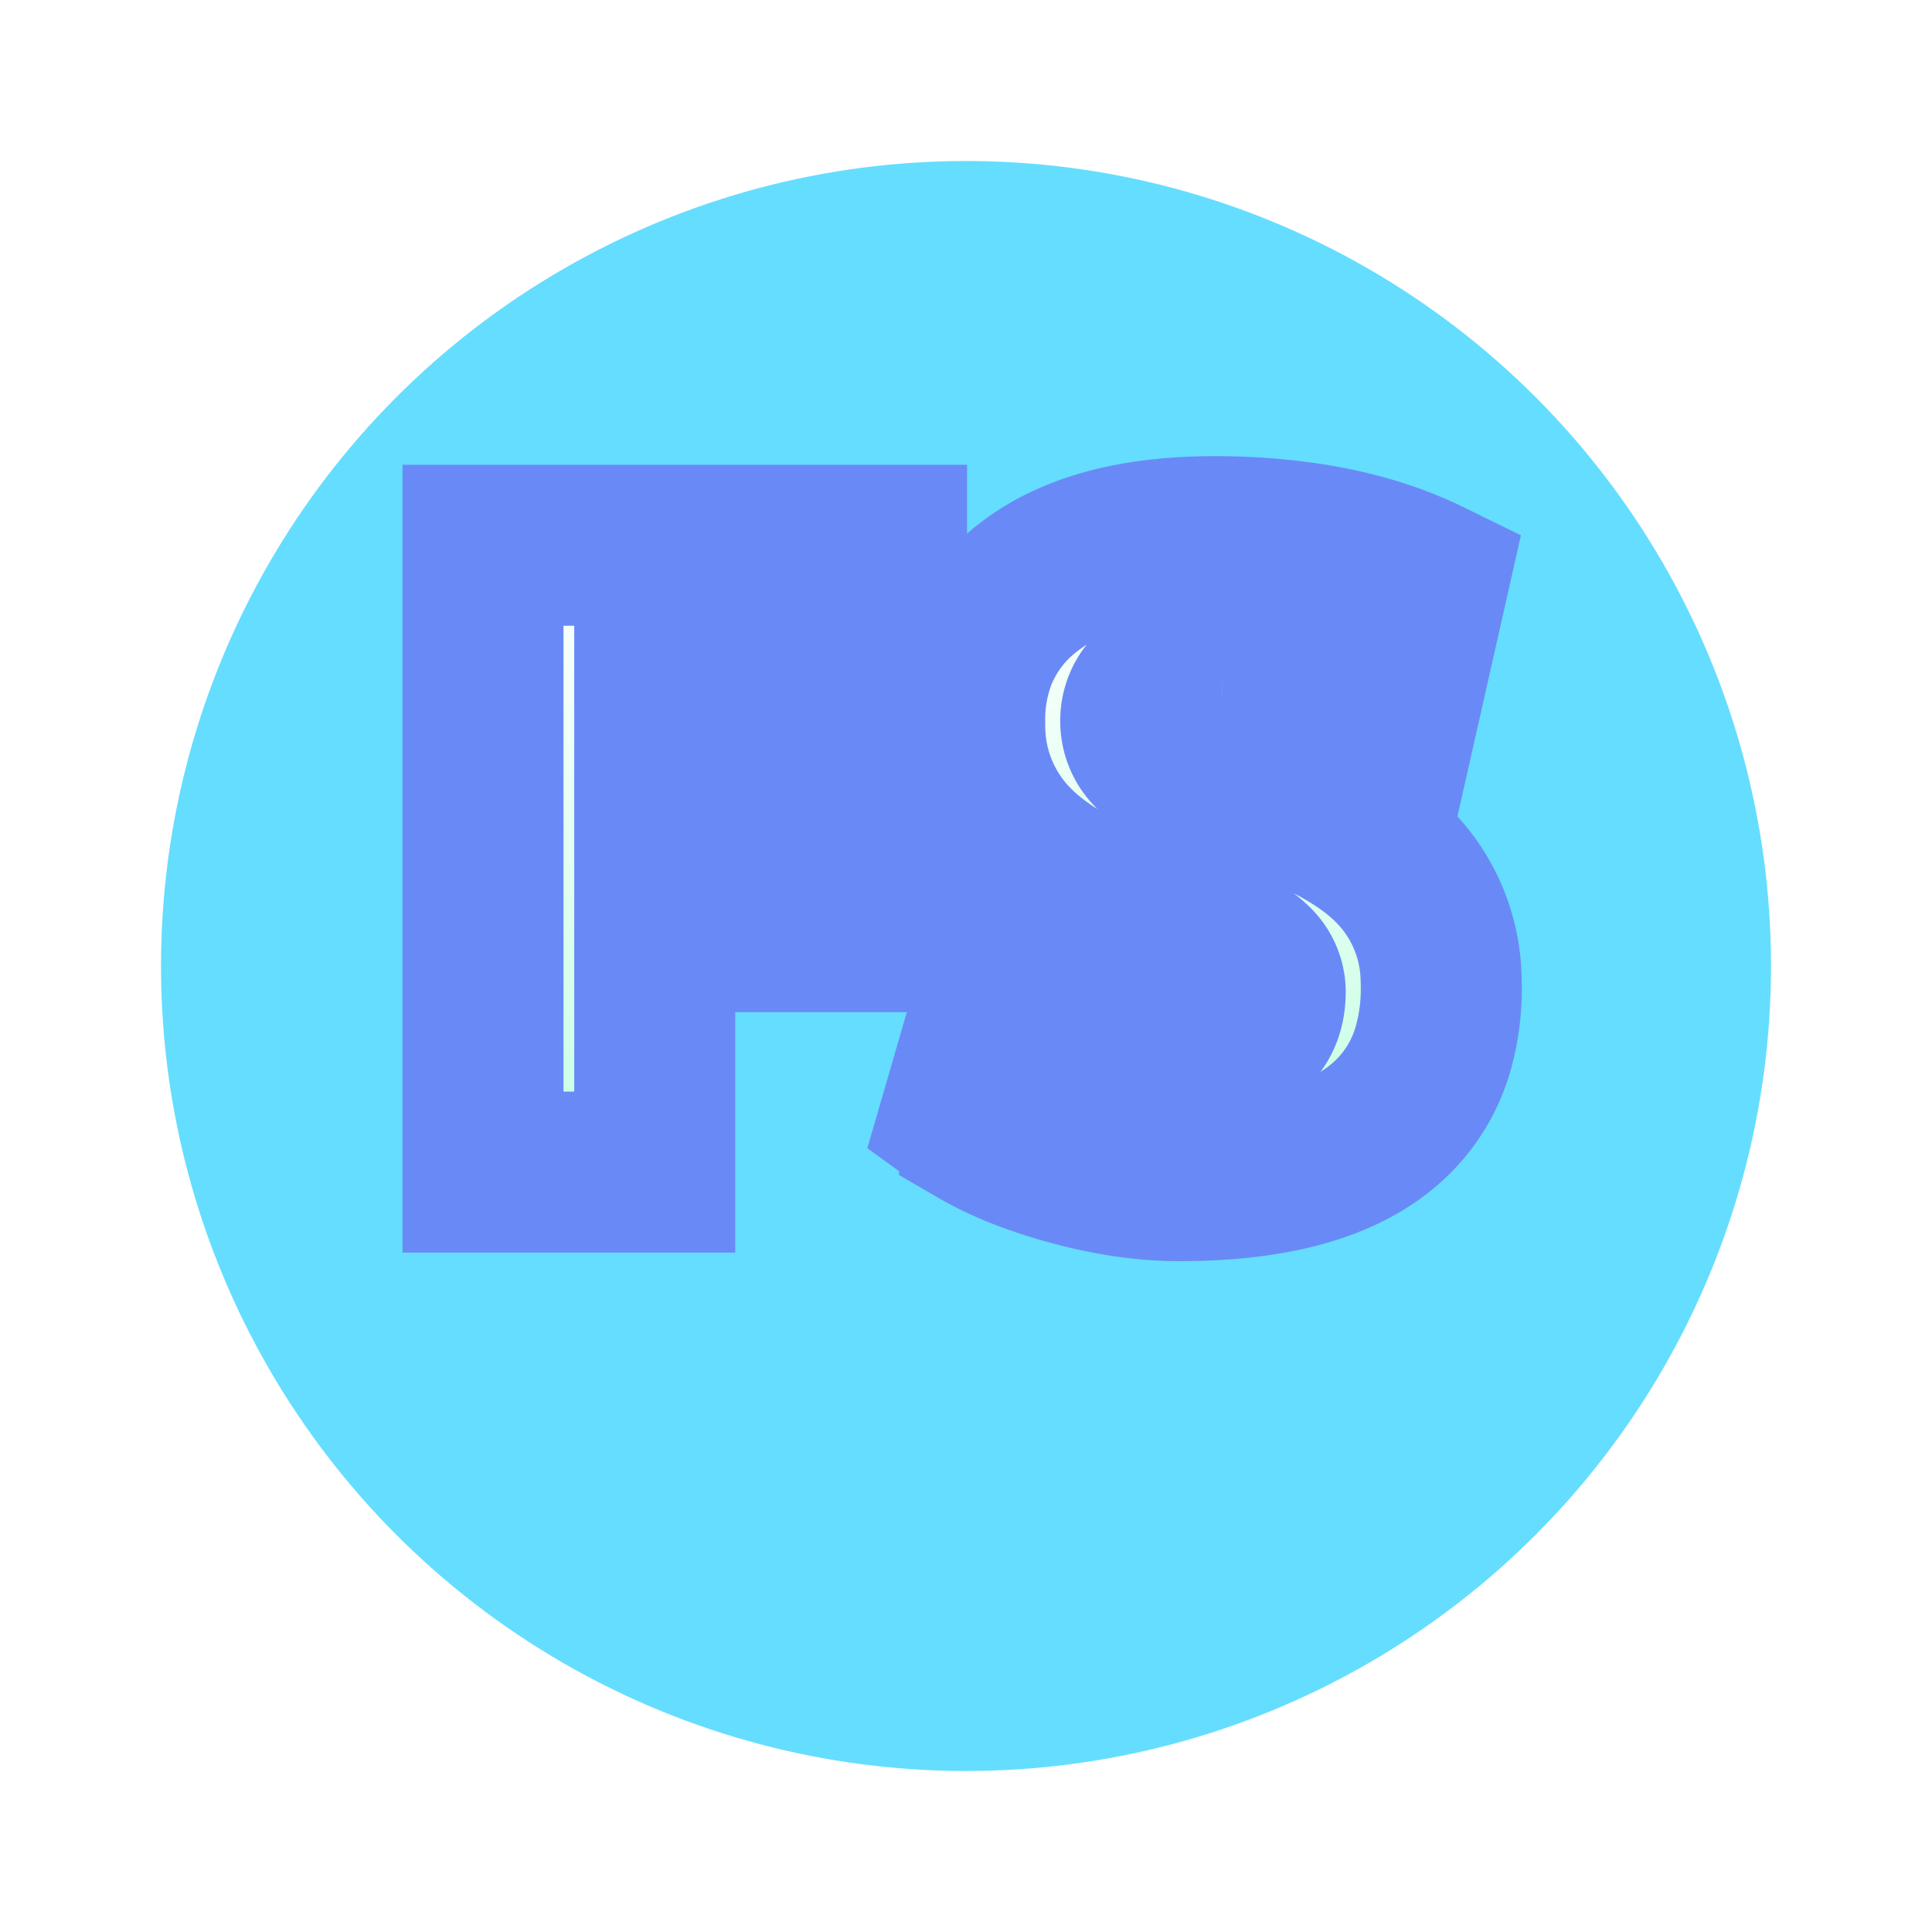 <svg xmlns="http://www.w3.org/2000/svg" viewBox="0 0 32 36" width="32" height="32">
    <defs>
        <filter id="c" height="150%">
            <feDropShadow dx="0" dy="2" flood-color="#AAA" flood-opacity=".8" stdDeviation="0"/>
        </filter>
        <filter id="a" height="150%">
            <feDropShadow dx="0" dy="3" flood-color="#5579FF" flood-opacity="1" stdDeviation="0"/>
        </filter>
        <linearGradient id="b" x1="0" y1="0" x2="0" y2="1">
            <stop offset="0" stop-color="#fff"/>
            <stop offset="100%" stop-color="#C5FFE3"/>
        </linearGradient>
    </defs>
    <circle cx="16" cy="18" r="15" fill="#65DDFF" stroke="#5579FF" stroke-width="#999999" filter="url(#a)"/>
    <g transform="translate(7 10)" stroke-linecap="round" fill-rule="evenodd" stroke="#698AF6" stroke-width="3" fill="url(#b)" paint-order="stroke" filter="url(#c)">
        <path d="M17.616.8l-.56 2.48q-1.616-.8-3.28-.8a3.431 3.431 0 00-.414.023q-.452.055-.722.241a.97.97 0 00-.226.212.779.779 0 00-.158.484.774.774 0 00.32.627q.136.109.331.196a2.754 2.754 0 00.389.137 16.858 16.858 0 011.279.393q1.517.539 2.257 1.215a3.07 3.07 0 011.021 2.234 4.023 4.023 0 01.003.158 4.055 4.055 0 01-.144 1.111 2.917 2.917 0 01-1.072 1.569q-1.216.92-3.664.92-1.024 0-2.2-.344-.9-.263-1.524-.625a4.119 4.119 0 01-.356-.231l.72-2.48q.816.56 1.768.88a6.708 6.708 0 00.832.224q.445.089.851.096a4.05 4.05 0 00.069 0 2.937 2.937 0 00.517-.041q.901-.162.922-.96a1.46 1.46 0 00.001-.039.716.716 0 00-.236-.521q-.244-.24-.74-.421a4.646 4.646 0 00-.304-.098 15.02 15.02 0 01-1.208-.399q-1.407-.538-2.12-1.217a3.133 3.133 0 01-.991-2.283 4.106 4.106 0 01-.001-.101 3.334 3.334 0 01.213-1.215 2.981 2.981 0 01.995-1.297q.943-.724 2.504-.883A9.166 9.166 0 0113.616 0a11.648 11.648 0 011.786.13q1.239.192 2.214.67zM3.2 4.96h4v2.4h-4v4.48H0V.16h7.52v2.56H3.2v2.24z"/>
    </g>
</svg>
